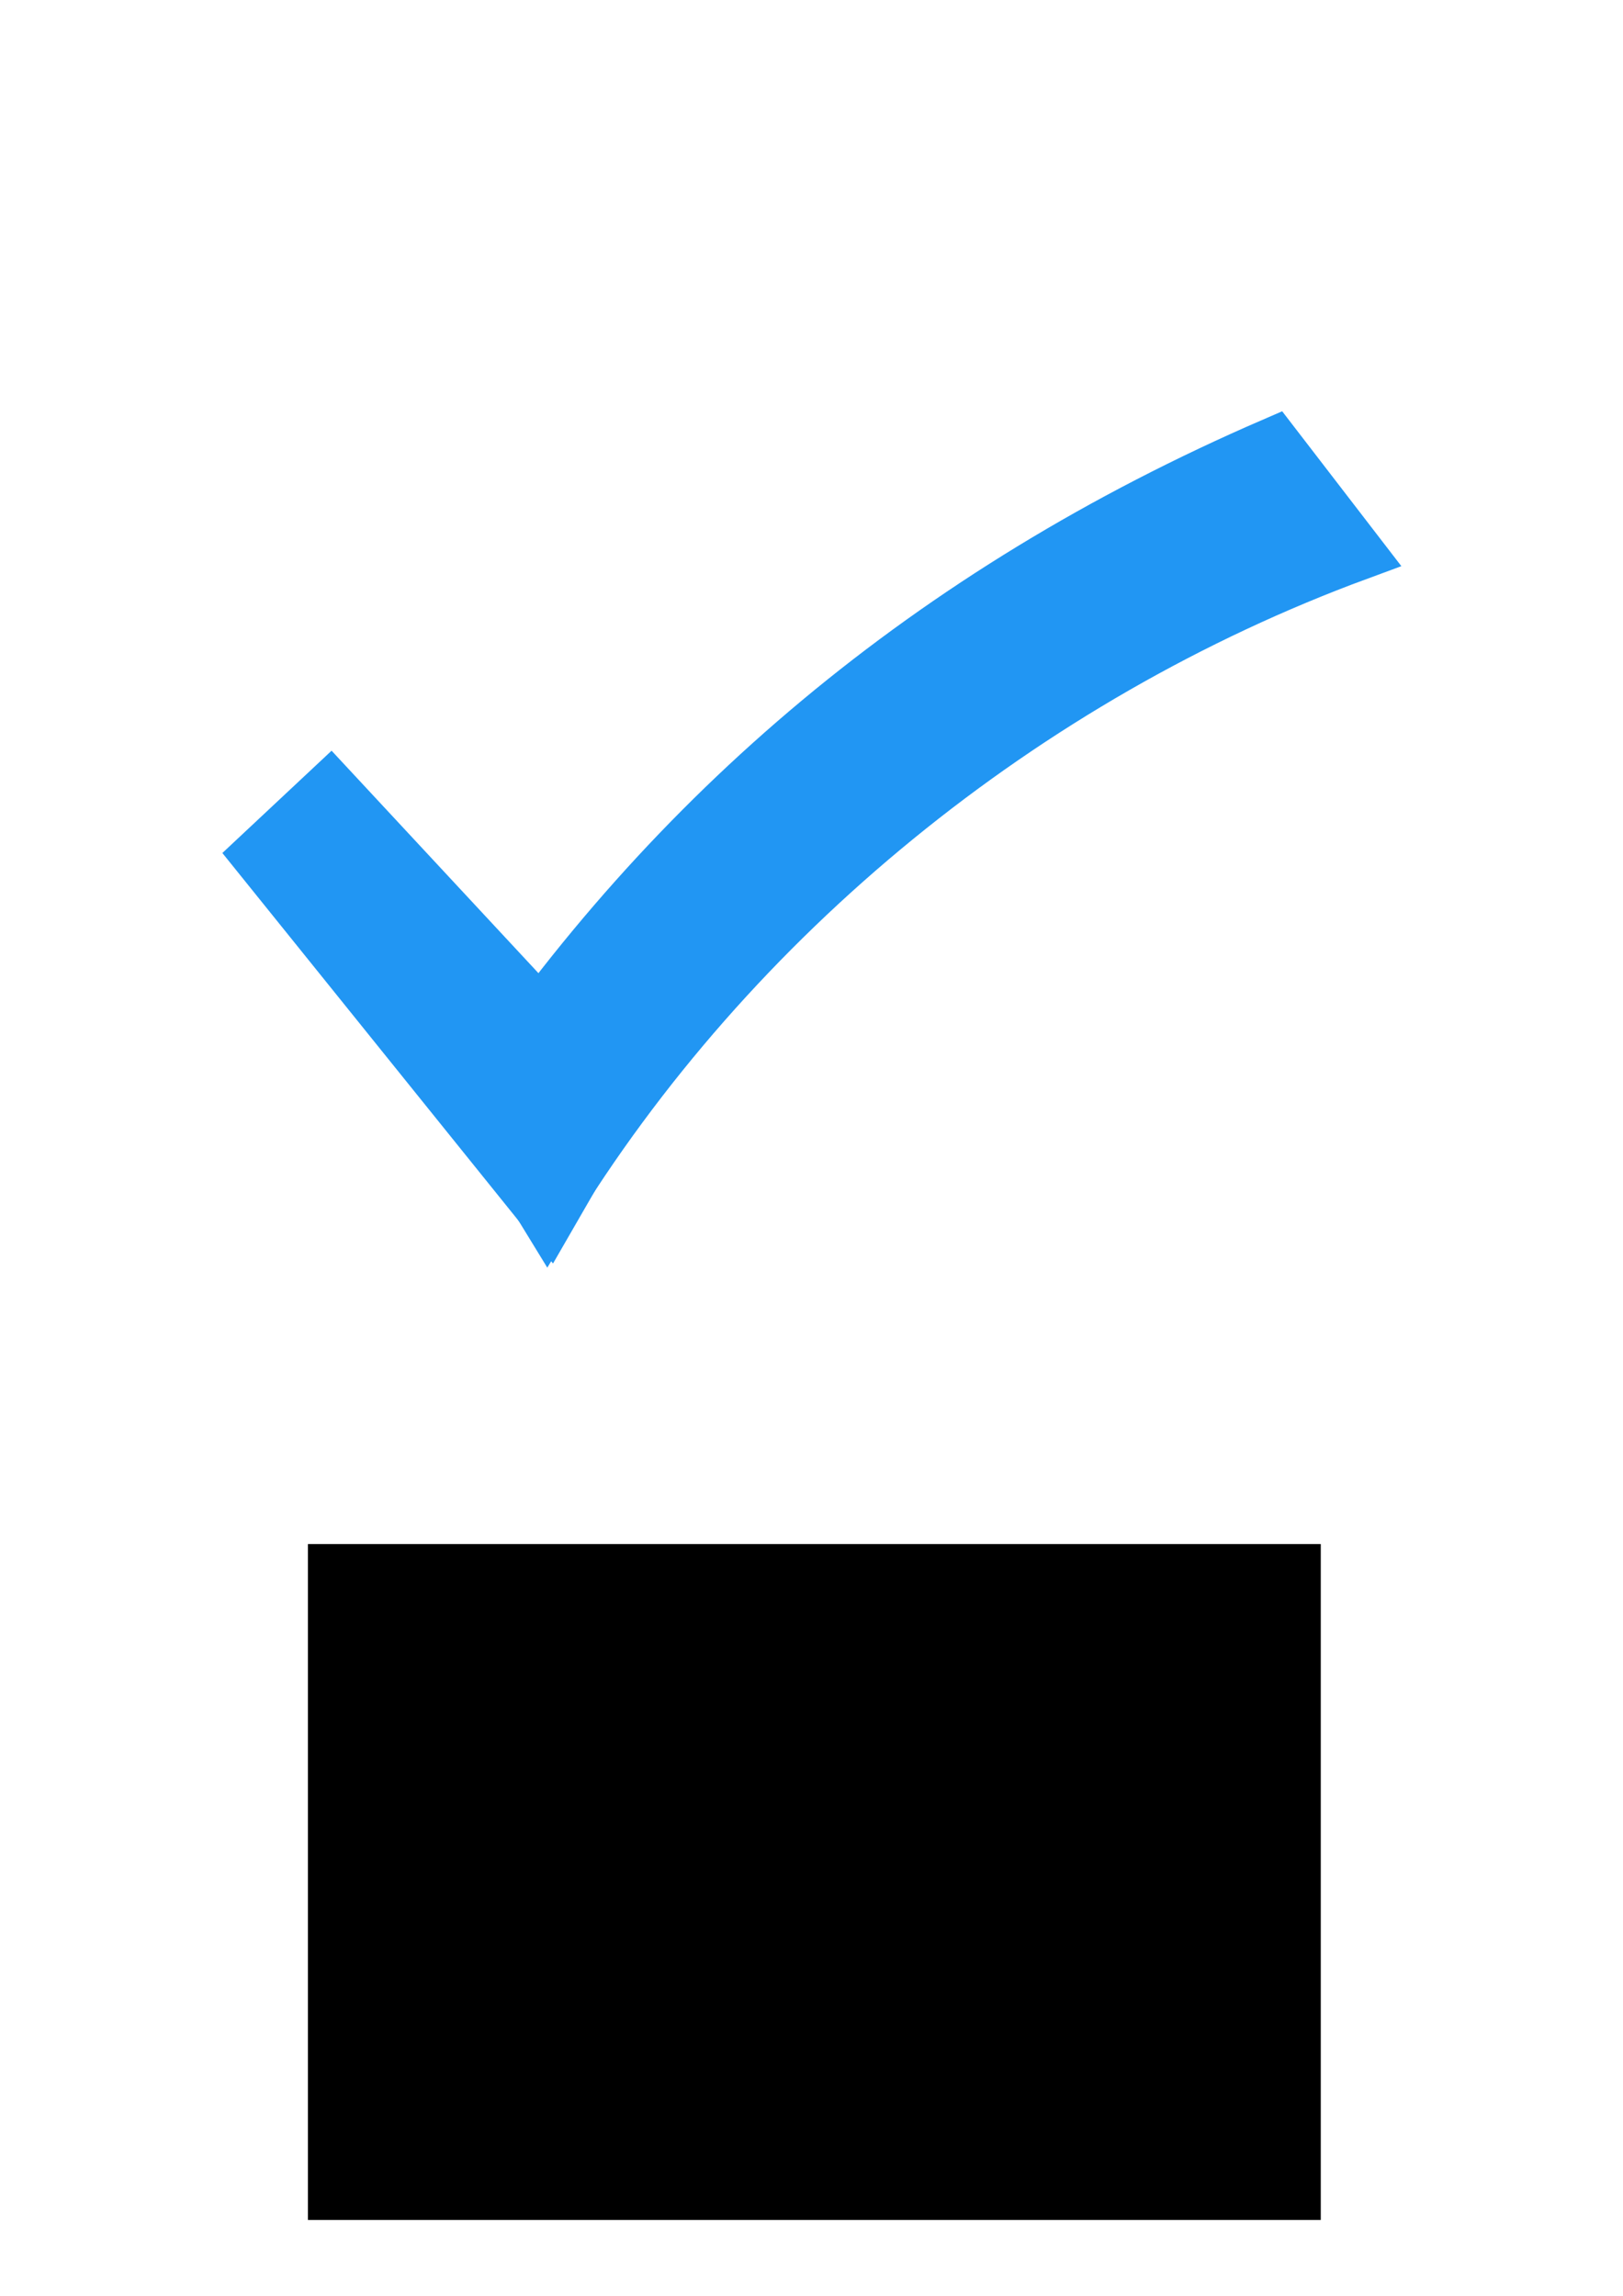 <?xml version="1.0" encoding="UTF-8" standalone="no"?>
<!-- Created with Inkscape (http://www.inkscape.org/) -->

<svg
   width="210mm"
   height="297mm"
   viewBox="0 0 210 297"
   version="1.1"
   id="svg8"
   inkscape:version="1.1.2 (b8e25be833, 2022-02-05)"
   sodipodi:docname="app_launch.svg"
   inkscape:export-filename="C:\Users\janbellenberg\Desktop\todo\android\app\src\main\res\mipmap-xxxhdpi\app_launch.png"
   inkscape:export-xdpi="96"
   inkscape:export-ydpi="96"
   xmlns:inkscape="http://www.inkscape.org/namespaces/inkscape"
   xmlns:sodipodi="http://sodipodi.sourceforge.net/DTD/sodipodi-0.dtd"
   xmlns="http://www.w3.org/2000/svg"
   xmlns:svg="http://www.w3.org/2000/svg"
   xmlns:rdf="http://www.w3.org/1999/02/22-rdf-syntax-ns#"
   xmlns:cc="http://creativecommons.org/ns#"
   xmlns:dc="http://purl.org/dc/elements/1.1/">
  <defs
     id="defs2" />
  <sodipodi:namedview
     id="base"
     pagecolor="#ffffff"
     bordercolor="#666666"
     borderopacity="1.0"
     inkscape:pageopacity="0.0"
     inkscape:pageshadow="2"
     inkscape:zoom="0.49497475"
     inkscape:cx="216.17265"
     inkscape:cy="670.74129"
     inkscape:document-units="mm"
     inkscape:current-layer="layer1-7"
     showgrid="false"
     inkscape:window-width="1920"
     inkscape:window-height="1009"
     inkscape:window-x="-8"
     inkscape:window-y="-8"
     inkscape:window-maximized="1"
     showguides="true"
     inkscape:guide-bbox="true"
     inkscape:pagecheckerboard="1" />
  <g
     inkscape:label="Ebene 1"
     inkscape:groupmode="layer"
     id="layer1">
    <g
       id="layer1-7"
       transform="translate(0.198,-87.432)">
      <flowRoot
         xml:space="preserve"
         id="flowRoot5125"
         style="font-style:normal;font-weight:normal;font-size:40px;line-height:1.25;font-family:sans-serif;letter-spacing:0px;word-spacing:0px;fill:#000000;fill-opacity:1;stroke:none"><flowRegion
           id="flowRegion5127"><rect
             id="rect5129"
             width="630"
             height="88.571"
             x="78.571"
             y="849.663" /></flowRegion><flowPara
           id="flowPara5131" /></flowRoot>
      <flowRoot
         xml:space="preserve"
         id="flowRoot5133"
         style="font-style:normal;font-variant:normal;font-weight:normal;font-stretch:normal;font-size:85.333px;line-height:1.25;font-family:'Century Gothic';-inkscape-font-specification:'Century Gothic';letter-spacing:0px;word-spacing:0px;fill:#000000;fill-opacity:1;stroke:none"
         transform="matrix(0.344,0,0,0.344,17.529,4.231)"><flowRegion
           id="flowRegion5135"
           style="font-style:normal;font-variant:normal;font-weight:normal;font-stretch:normal;font-size:85.333px;font-family:'Century Gothic';-inkscape-font-specification:'Century Gothic'"><rect
             id="rect5137"
             width="380.968"
             height="254.183"
             x="64.286"
             y="822.52"
             style="font-style:normal;font-variant:normal;font-weight:normal;font-stretch:normal;font-size:85.333px;font-family:'Century Gothic';-inkscape-font-specification:'Century Gothic'" /></flowRegion><flowPara
           style="font-size:85.333px;text-align:center;text-anchor:middle;fill:#2196f3;fill-opacity:1"
           id="flowPara8211">Meine TODOs</flowPara></flowRoot>
      <g
         id="layer1-7-6"
         transform="matrix(0.741,0,0,0.741,27.333,55.324)">
        <flowRoot
           xml:space="preserve"
           id="flowRoot5125-6"
           style="font-style:normal;font-weight:normal;font-size:40px;line-height:1.25;font-family:sans-serif;letter-spacing:0px;word-spacing:0px;fill:#000000;fill-opacity:1;stroke:none"><flowRegion
             id="flowRegion5127-8"><rect
               id="rect5129-6"
               width="630"
               height="88.571"
               x="78.571"
               y="849.663" /></flowRegion><flowPara
             id="flowPara5131-1" /></flowRoot>
        <path
           id="rect4454"
           style="fill:#2196f3;stroke:#2196f3;stroke-width:9.356;stroke-miterlimit:4;stroke-dasharray:none;stroke-opacity:1"
           d="m 185.248,120.872 14.71,19.112 C 141.634,161.469 90.374,203.236 58.401,255.668 L 46.286,235.888 C 79.891,185.47 125.277,146.811 185.248,120.872 Z"
           sodipodi:nodetypes="ccccc" />
        <path
           id="rect5529"
           style="fill:#2196f3;stroke:#2196f3;stroke-width:9.356;stroke-miterlimit:4;stroke-dasharray:none;stroke-opacity:1"
           d="M 8.041,192.697 20.516,181.014 70.706,234.978 58.77,255.668 Z"
           sodipodi:nodetypes="ccccc" />
      </g>
    </g>
  </g>
</svg>
